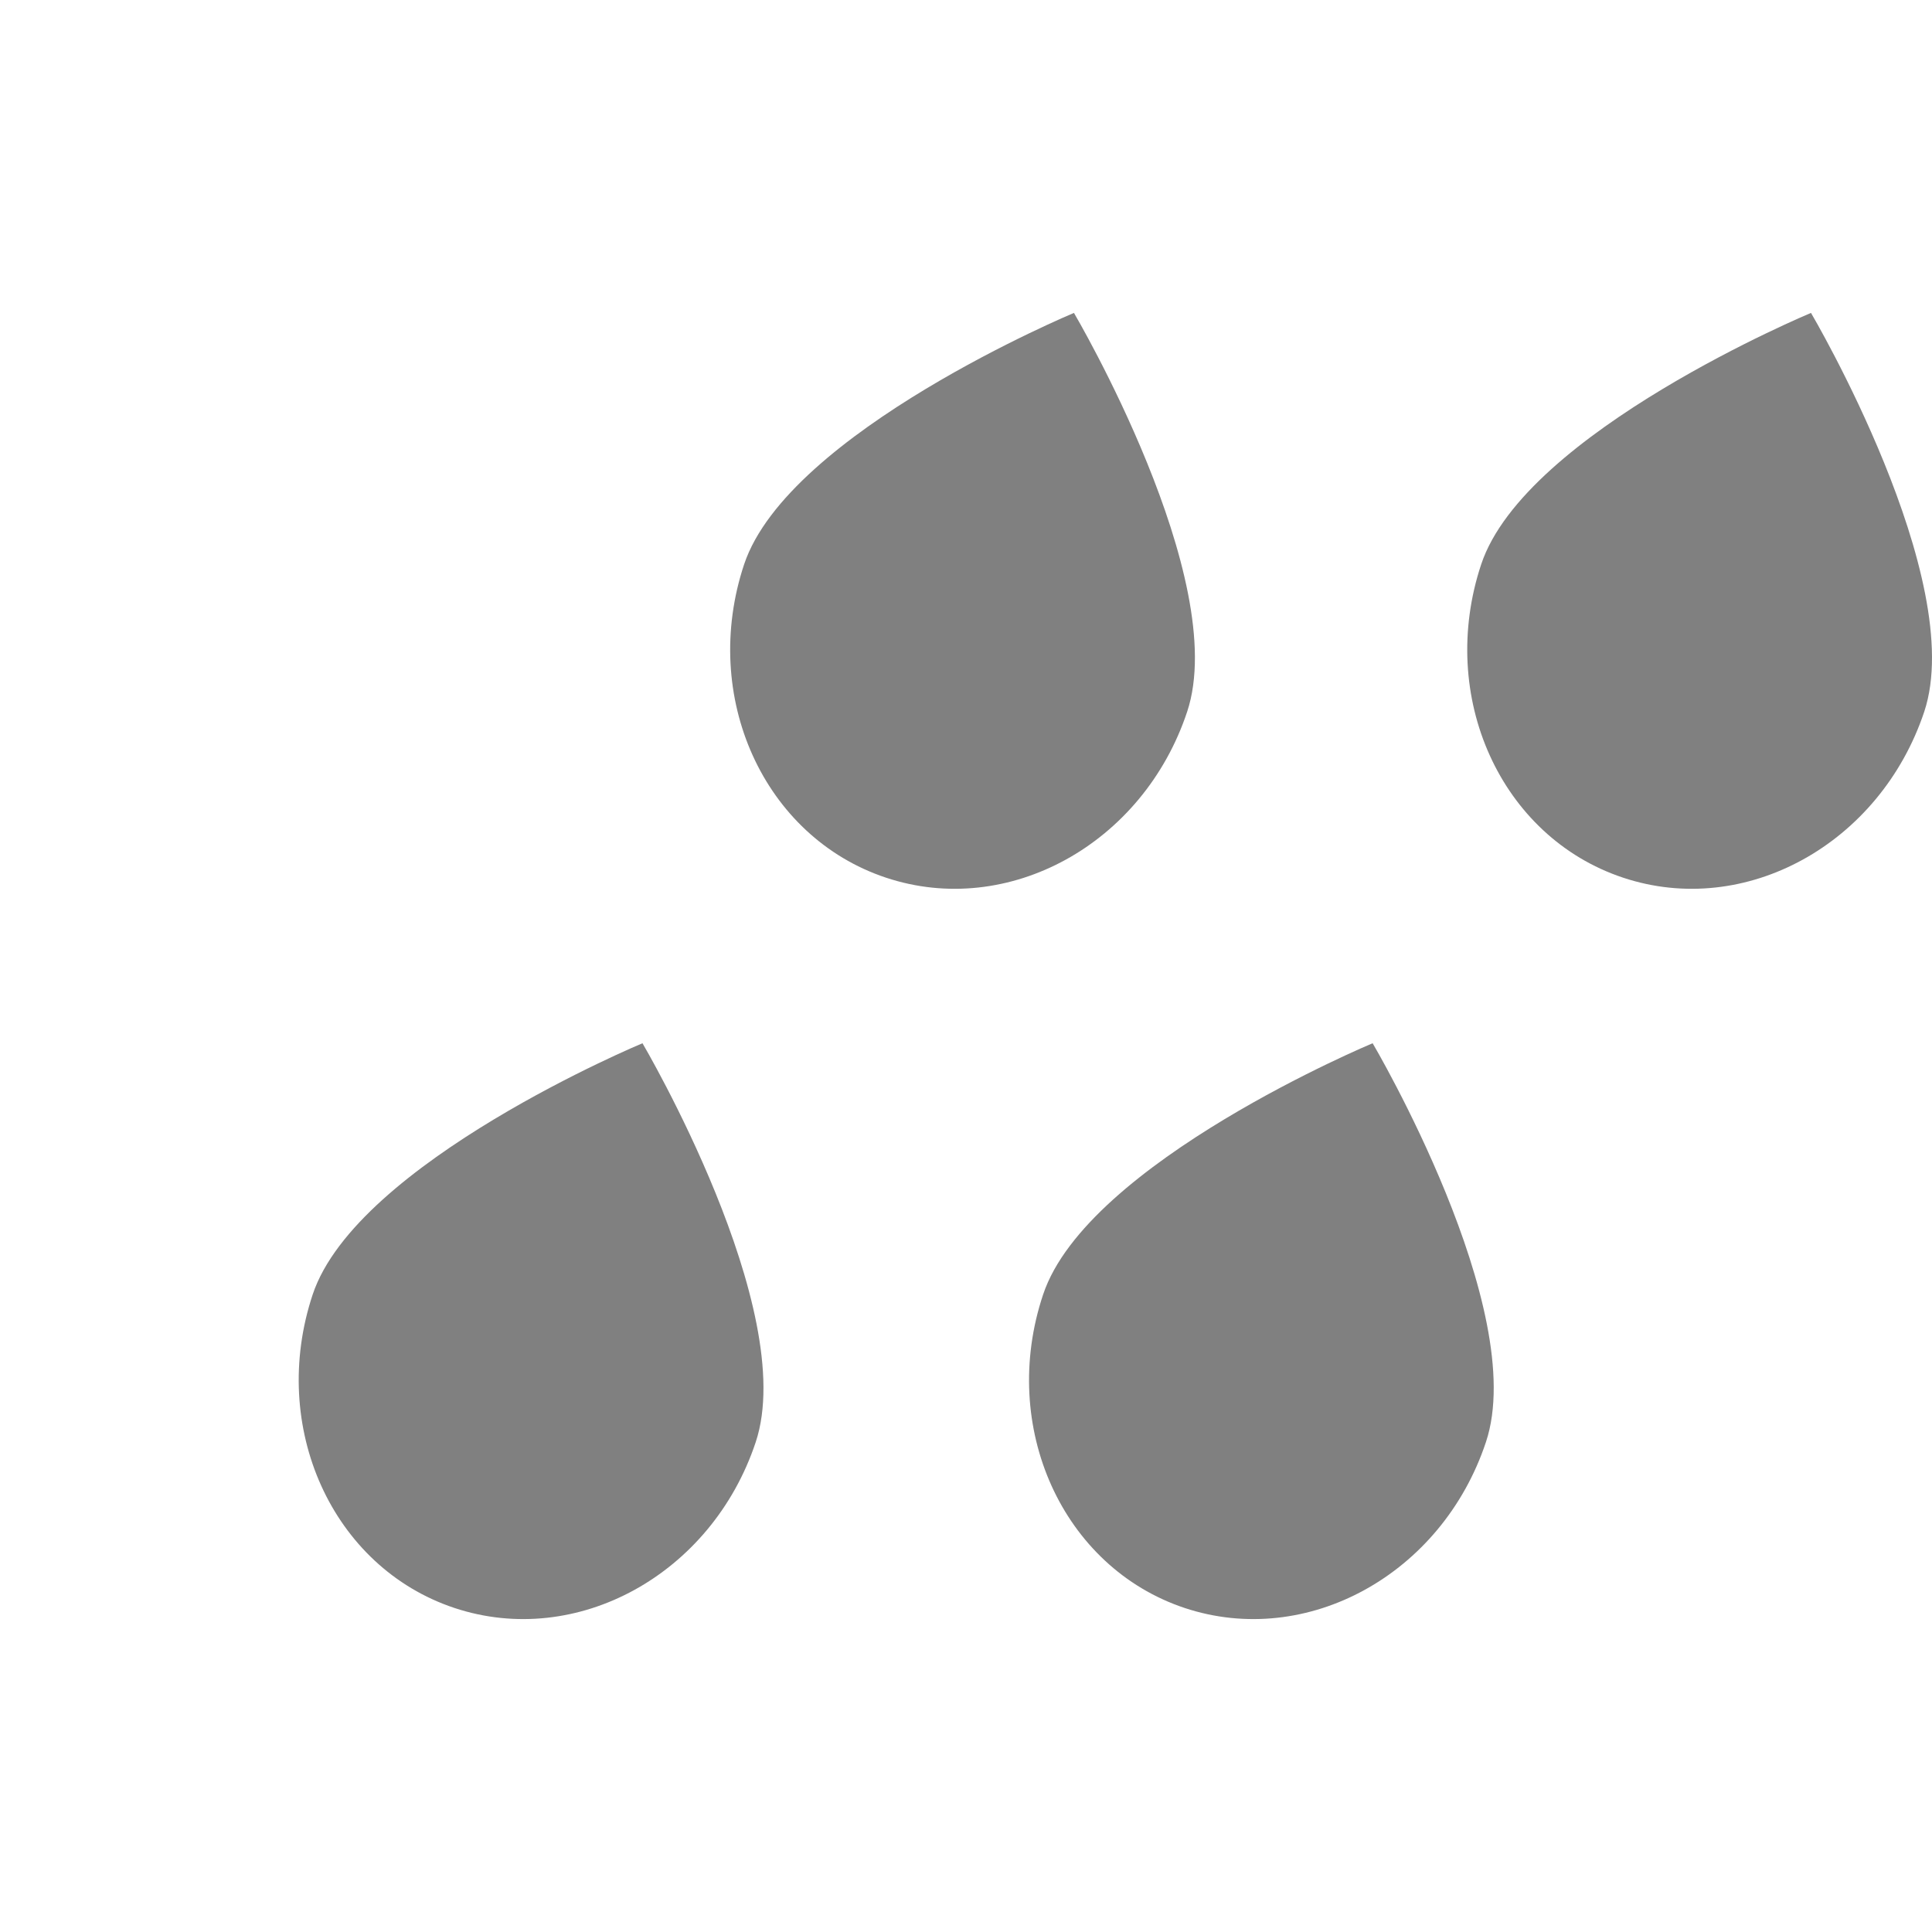 <?xml version="1.0" encoding="iso-8859-1"?>
<!-- Generator: Adobe Illustrator 18.0.0, SVG Export Plug-In . SVG Version: 6.00 Build 0)  -->
<!DOCTYPE svg PUBLIC "-//W3C//DTD SVG 1.1//EN" "http://www.w3.org/Graphics/SVG/1.1/DTD/svg11.dtd">
<svg version="1.1" id="Capa_1" xmlns="http://www.w3.org/2000/svg" xmlns:xlink="http://www.w3.org/1999/xlink" x="0px" y="0px"
	 viewBox="0 0 327.633 327.633" style="fill:grey; enable-background:new 0 0 327.633 327.633;" xml:space="preserve">
	<defs>
    <style type="text/css"><![CDATA[
    	@keyframes color-flare {
    		0% { fill: #00ccff; }
    		33% { fill: grey; }
    		100% { fill: #00ccff; }
    	}
    	@keyframes color-flare2 {
    		0% { fill: grey; }
    		66% { fill: #00ccff; }
    		100% { fill: grey; }
    	}
      path {
      	animation: color-flare 4s linear infinite;
      }
      #r2, #r4 {
      	animation: color-flare2 4s infinite;
      }
    ]]></style>
  </defs>
<g>
	<path id="r1" d="M201.321,120.695c7.456-22.437-19.198-67.631-19.198-67.631s-48.434,20.201-55.933,42.639
		c-7.457,22.43,3.297,46.218,24.042,53.13C170.978,155.744,193.867,143.132,201.321,120.695z"/>
	<path id="r2" d="M53.019,219.544c-7.451,22.438,3.302,46.241,24.049,53.14c20.747,6.885,43.625-5.682,51.089-28.125
		c7.446-22.439-19.205-67.644-19.205-67.644S60.478,197.106,53.019,219.544z"/>
	<path id="r3" d="M176.889,219.544c-7.496,22.438,3.291,46.241,24.006,53.14c20.743,6.885,43.625-5.682,51.091-28.125
		c7.487-22.439-19.211-67.644-19.211-67.644S184.348,197.106,176.889,219.544z"/>
	<path id="r4" d="M307.113,53.064c0,0-48.474,20.201-55.929,42.639c-7.457,22.43,3.302,46.218,24.047,53.13
		c20.744,6.911,43.589-5.701,51.087-28.138C333.768,98.259,307.113,53.064,307.113,53.064z"/>
</g>
</svg>